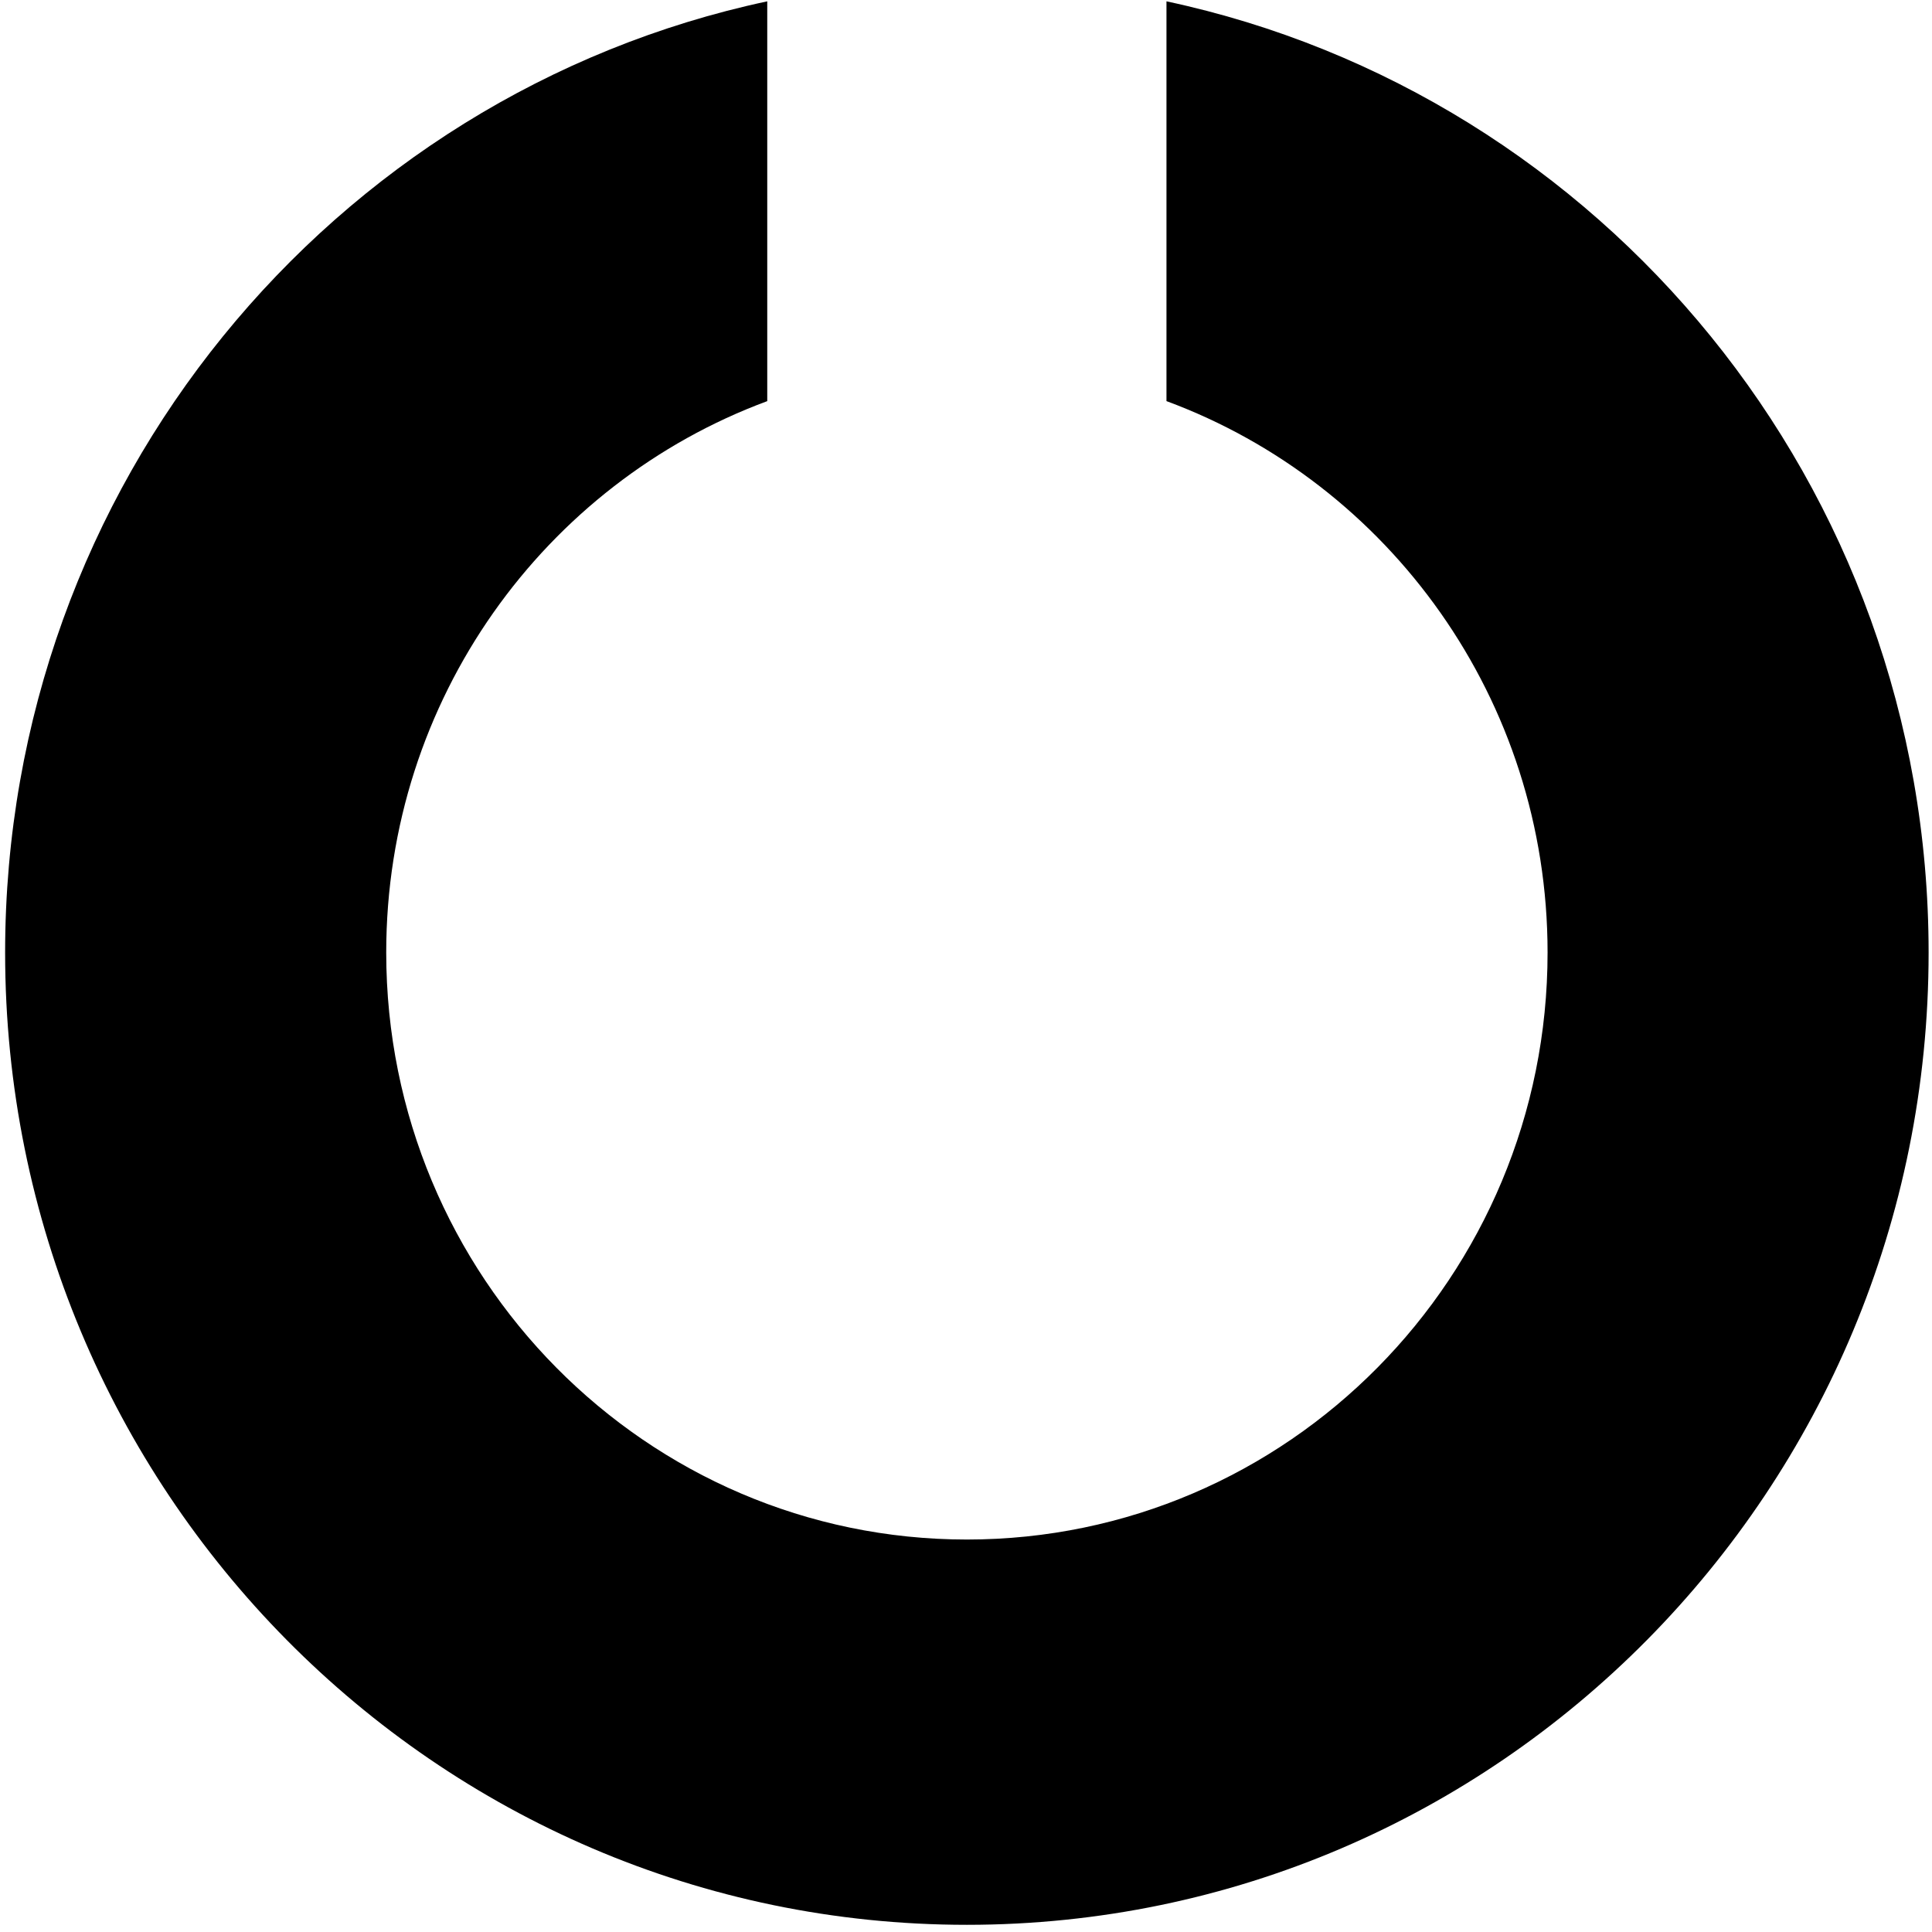 <svg width="227" height="227" viewBox="0 0 227 227" fill="none" xmlns="http://www.w3.org/2000/svg">
<path fill-rule="evenodd" clip-rule="evenodd" d="M137.054 0.156C188.207 11.071 226.602 56.965 226.602 111.925C226.602 175.013 176.01 226.156 113.602 226.156C51.193 226.156 0.602 175.013 0.602 111.924C0.602 56.965 38.995 11.071 90.148 0.156L90.148 47.131C64.024 56.8 45.379 82.157 45.379 111.917C45.379 150.008 75.925 180.887 113.606 180.887C151.286 180.887 181.832 150.008 181.832 111.917C181.832 82.154 163.183 56.795 137.054 47.128L137.054 0.156Z" fill="black"/>
</svg>
